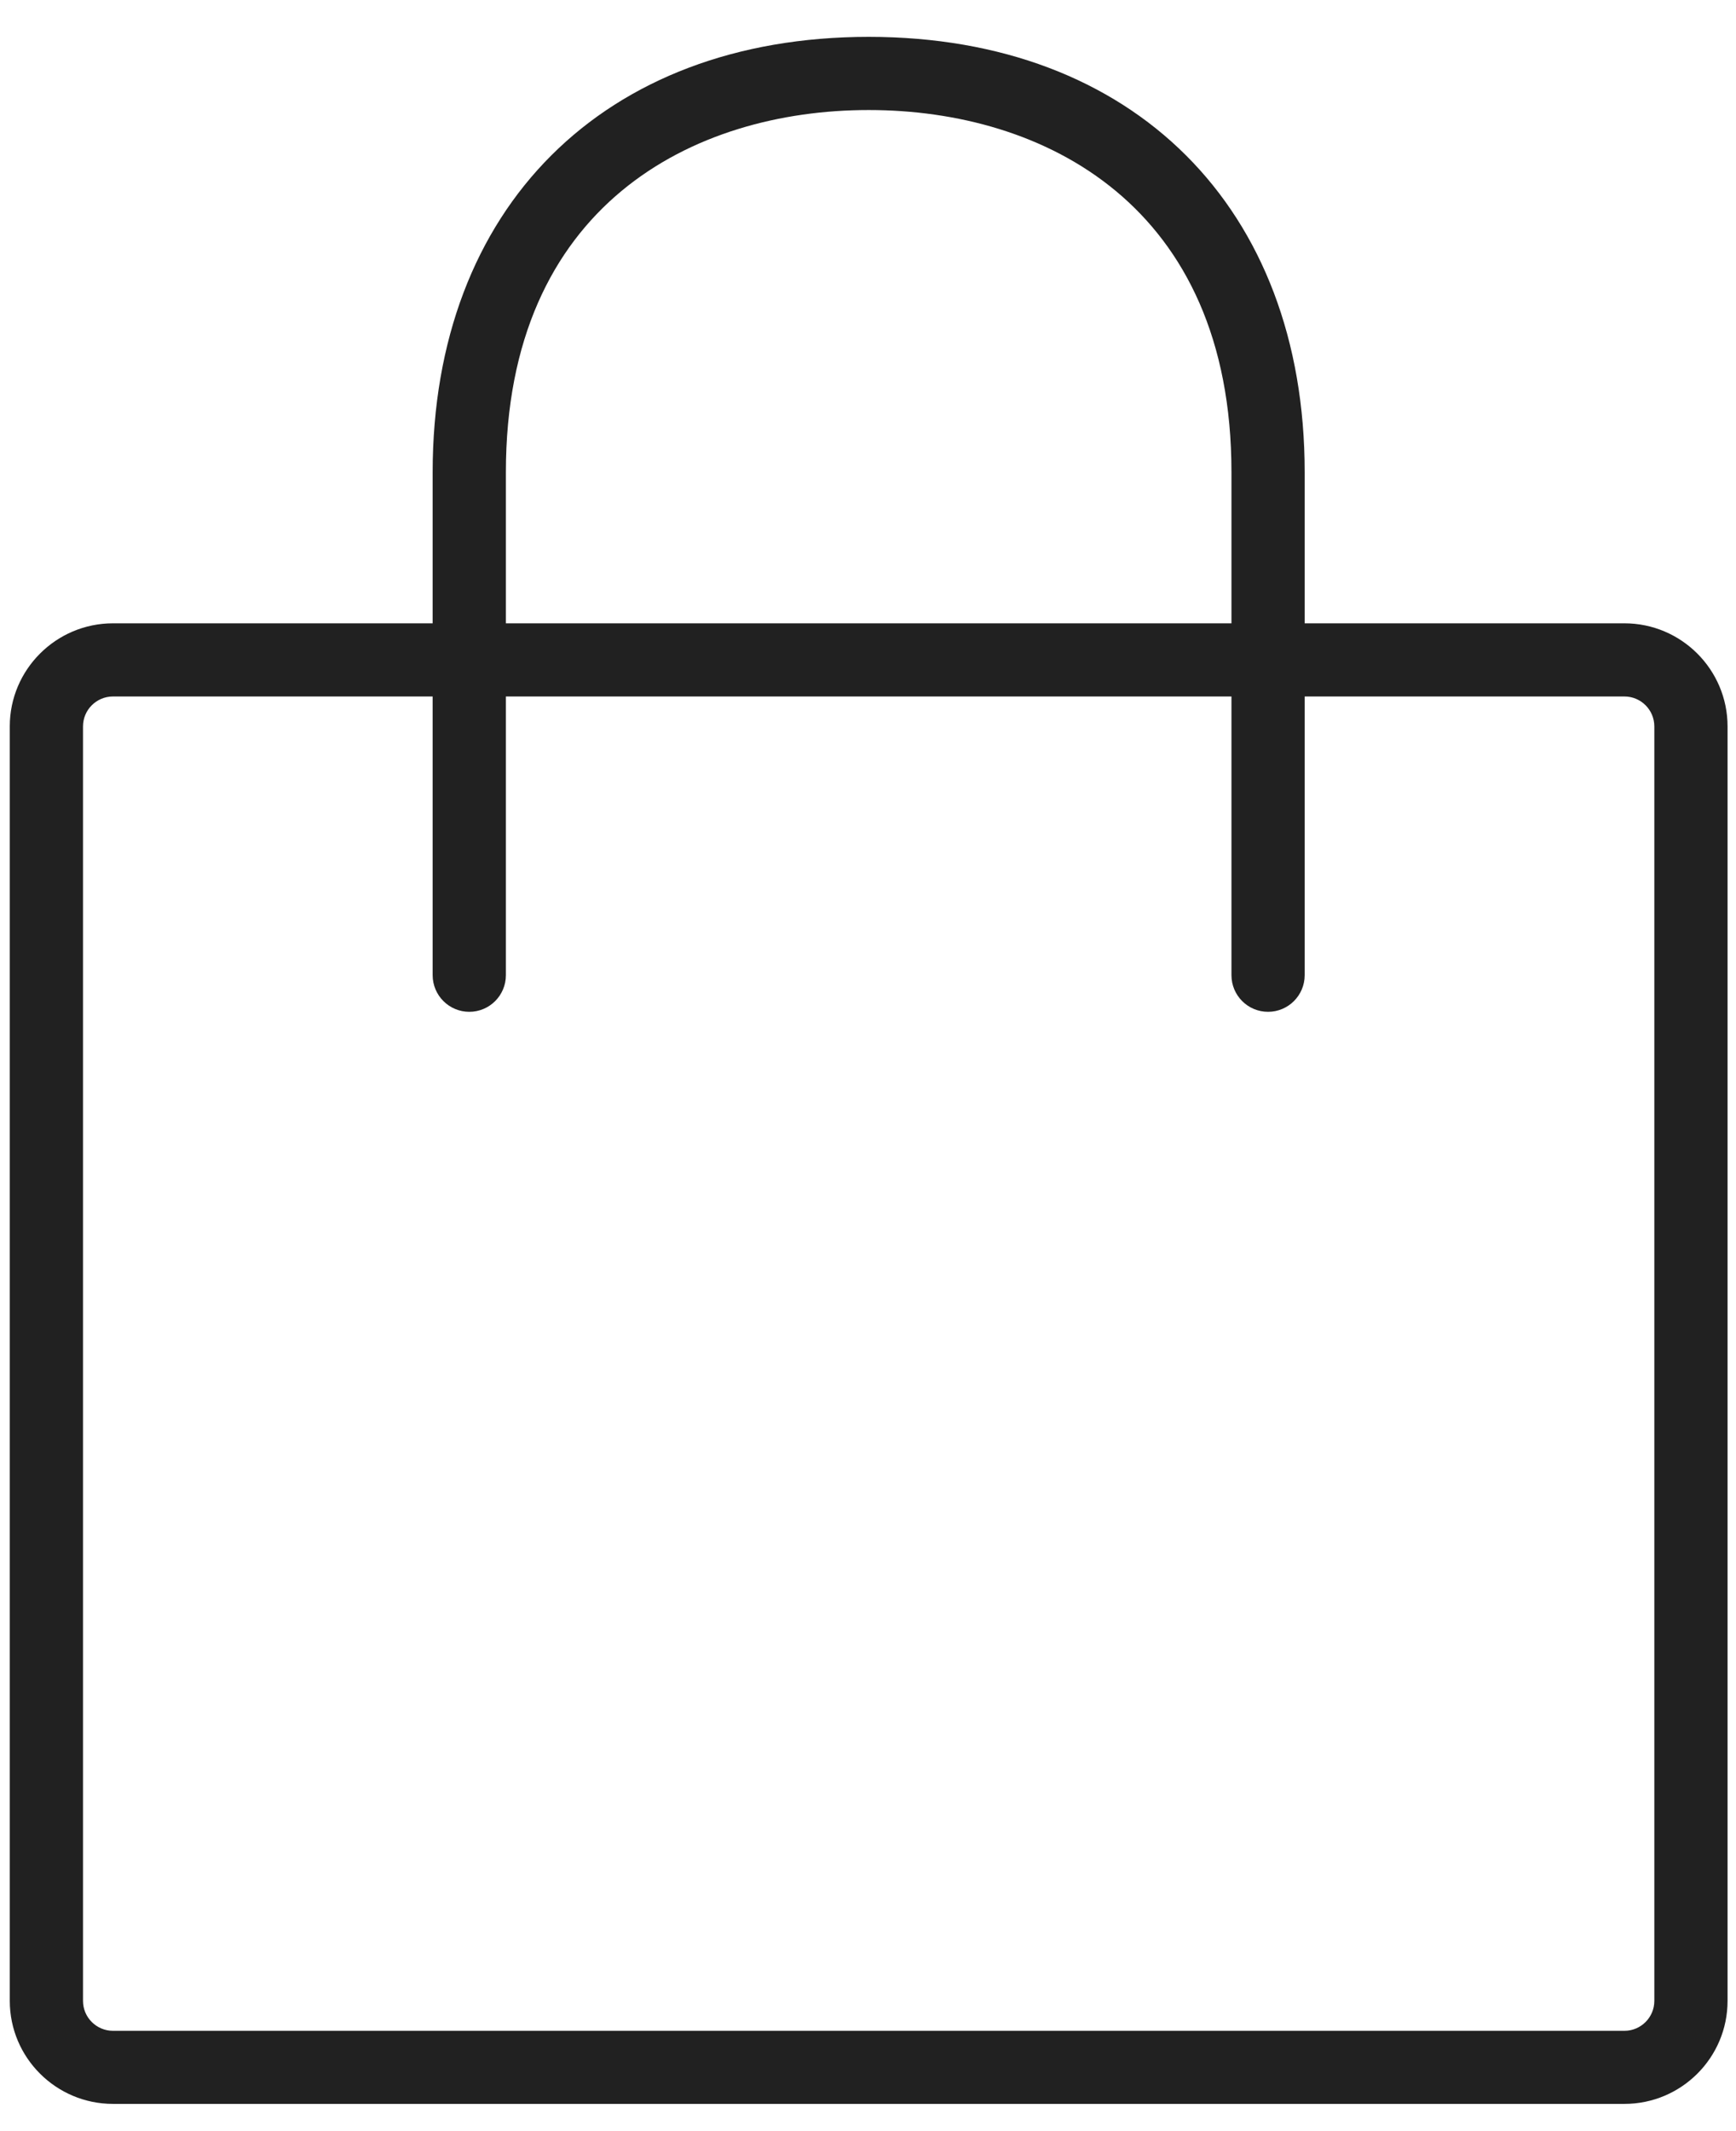 <svg width="22" height="27" viewBox="0 0 22 27" fill="none" xmlns="http://www.w3.org/2000/svg">
<path fill-rule="evenodd" clip-rule="evenodd" d="M5.483 5.983C5.483 2.632 7.652 0.467 11.009 0.467C14.365 0.467 16.534 2.632 16.534 5.983V7.897H20.586C21.306 7.897 21.893 8.483 21.893 9.203V25.35C21.893 26.07 21.307 26.655 20.586 26.655H1.432C0.711 26.655 0.124 26.07 0.124 25.35V9.202C0.124 8.483 0.711 7.897 1.432 7.897H5.483V5.983ZM6.411 5.983C6.411 2.599 8.786 1.394 11.009 1.394C13.231 1.394 15.606 2.6 15.606 5.983V7.897H6.411V5.983ZM20.965 9.203C20.965 8.994 20.795 8.824 20.586 8.824H16.534V12.355C16.534 12.611 16.326 12.819 16.07 12.819C15.813 12.819 15.606 12.611 15.606 12.355V8.824H6.411V12.355C6.411 12.611 6.204 12.819 5.947 12.819C5.691 12.819 5.483 12.611 5.483 12.355V8.824H1.432C1.222 8.824 1.052 8.994 1.052 9.203V25.35C1.052 25.559 1.222 25.729 1.432 25.729H20.586C20.795 25.729 20.965 25.559 20.965 25.35V9.203Z" fill="black" fill-opacity="0.87"/>
</svg>
